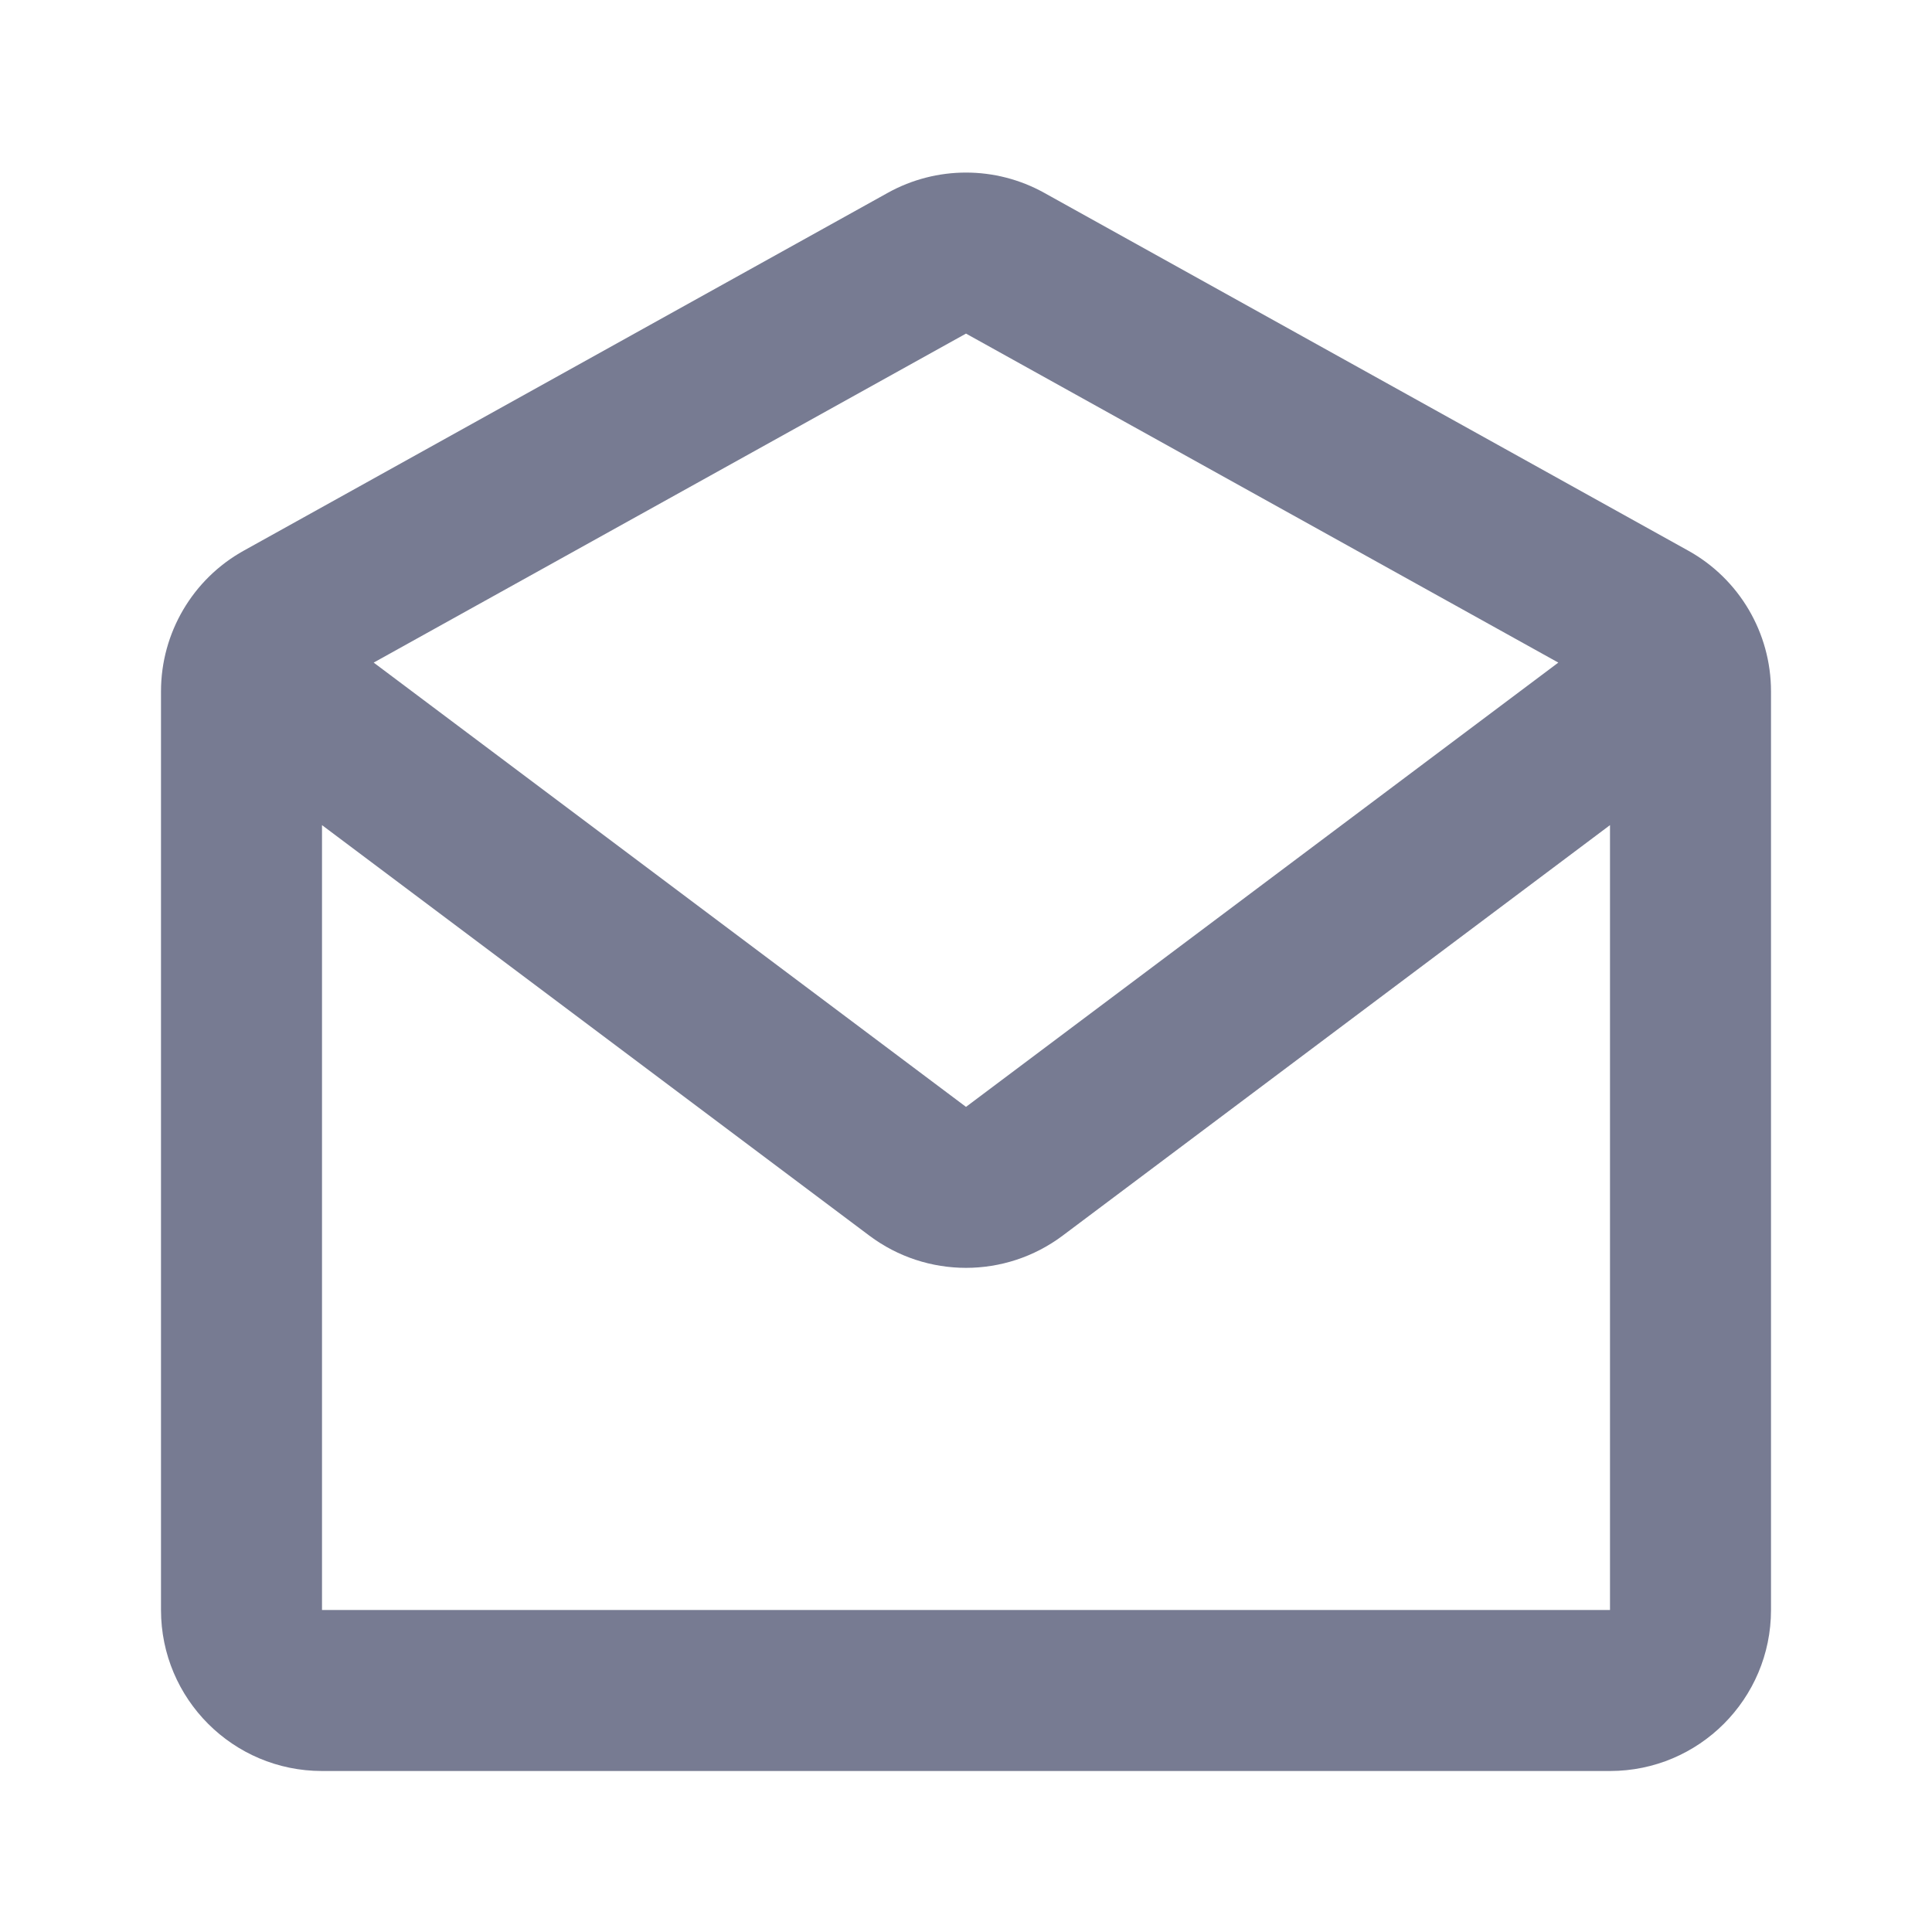 <svg width="24" height="24" viewBox="0 0 24 24" fill="none" xmlns="http://www.w3.org/2000/svg">
<path fill-rule="evenodd" clip-rule="evenodd" d="M12.971 2.395L20.971 6.84C21.606 7.192 22 7.862 22 8.588V20C22 21.104 21.105 22 20 22H4C2.895 22 2 21.104 2 20V8.588C2 7.862 2.394 7.192 3.029 6.84L11.029 2.395C11.633 2.06 12.367 2.06 12.971 2.395ZM4.642 8.231L12 13.75L19.358 8.231L12 4.144L4.642 8.231ZM4 10.25V20H20V10.25L13.2 15.35C12.489 15.883 11.511 15.883 10.8 15.35L4 10.25Z" fill="#777B92"/>
</svg>
